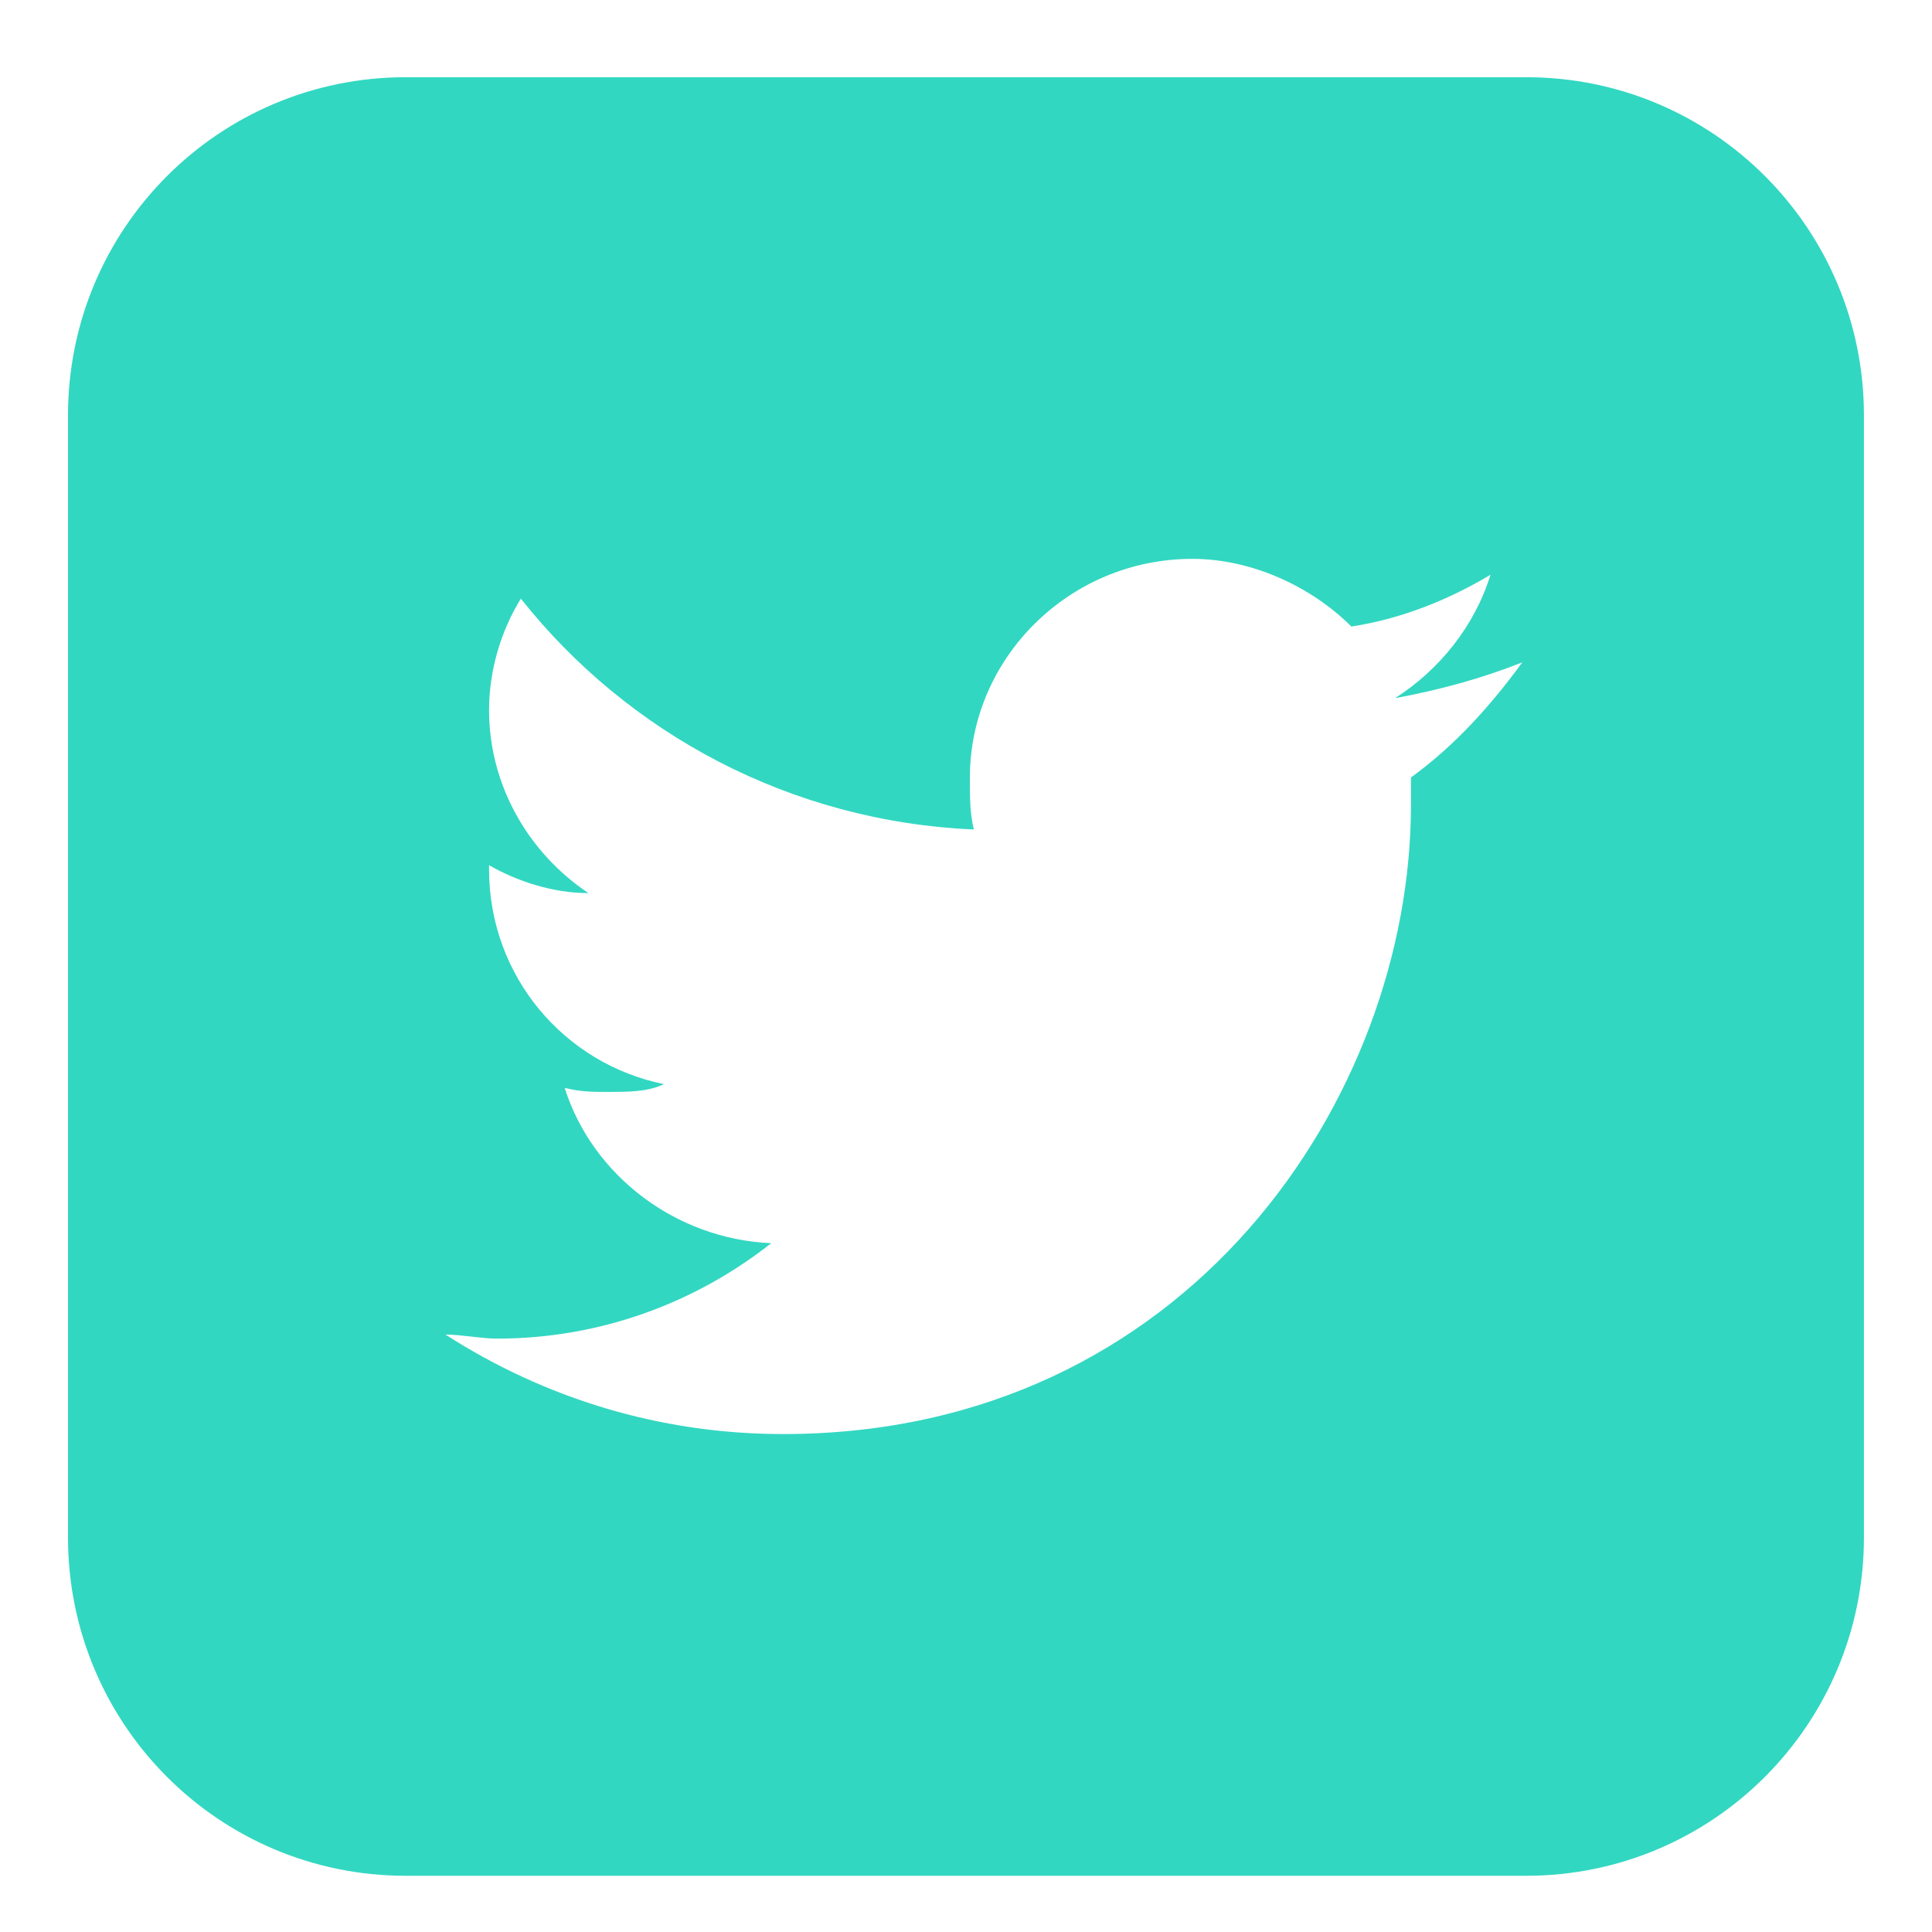 <?xml version="1.0" encoding="utf-8"?>
<!-- Generator: Adobe Illustrator 14.0.0, SVG Export Plug-In . SVG Version: 6.00 Build 43363)  -->
<!DOCTYPE svg PUBLIC "-//W3C//DTD SVG 1.1//EN" "http://www.w3.org/Graphics/SVG/1.1/DTD/svg11.dtd">
<svg version="1.1" id="Layer_1" xmlns="http://www.w3.org/2000/svg" xmlns:xlink="http://www.w3.org/1999/xlink" x="0px" y="0px"
	 width="30px" height="30px" viewBox="0 0 30 30" enable-background="new 0 0 30 30" xml:space="preserve">
<g>
	<path fill="#32D7C1" d="M23.699,1.199H6.3c-2.899,0-5.244,2.349-5.244,5.251v17.423c0,2.904,2.344,5.254,5.244,5.254h17.399
		c2.898,0,5.244-2.35,5.244-5.254V6.45C28.943,3.547,26.598,1.199,23.699,1.199L23.699,1.199z M21.909,12.073v0.433
		c0,4.51-3.455,9.762-9.749,9.762c-1.912,0-3.701-0.555-5.243-1.545c0.246,0,0.554,0.063,0.801,0.063
		c1.605,0,3.085-0.557,4.258-1.482c-1.482-0.063-2.777-1.051-3.208-2.412c0.247,0.063,0.431,0.063,0.678,0.063
		c0.308,0,0.617,0,0.864-0.121c-1.542-0.311-2.716-1.669-2.716-3.336v-0.063c0.433,0.248,0.988,0.433,1.543,0.433
		c-0.925-0.618-1.543-1.668-1.543-2.842c0-0.618,0.187-1.236,0.494-1.73c1.666,2.101,4.195,3.461,7.034,3.584
		c-0.062-0.248-0.062-0.496-0.062-0.804c0-1.854,1.542-3.398,3.455-3.398c0.926,0,1.851,0.433,2.469,1.051
		c0.803-0.123,1.541-0.433,2.16-0.804c-0.247,0.804-0.803,1.483-1.481,1.916c0.679-0.124,1.355-0.309,1.975-0.556
		C23.145,10.961,22.588,11.58,21.909,12.073L21.909,12.073z"/>
</g>
</svg>
